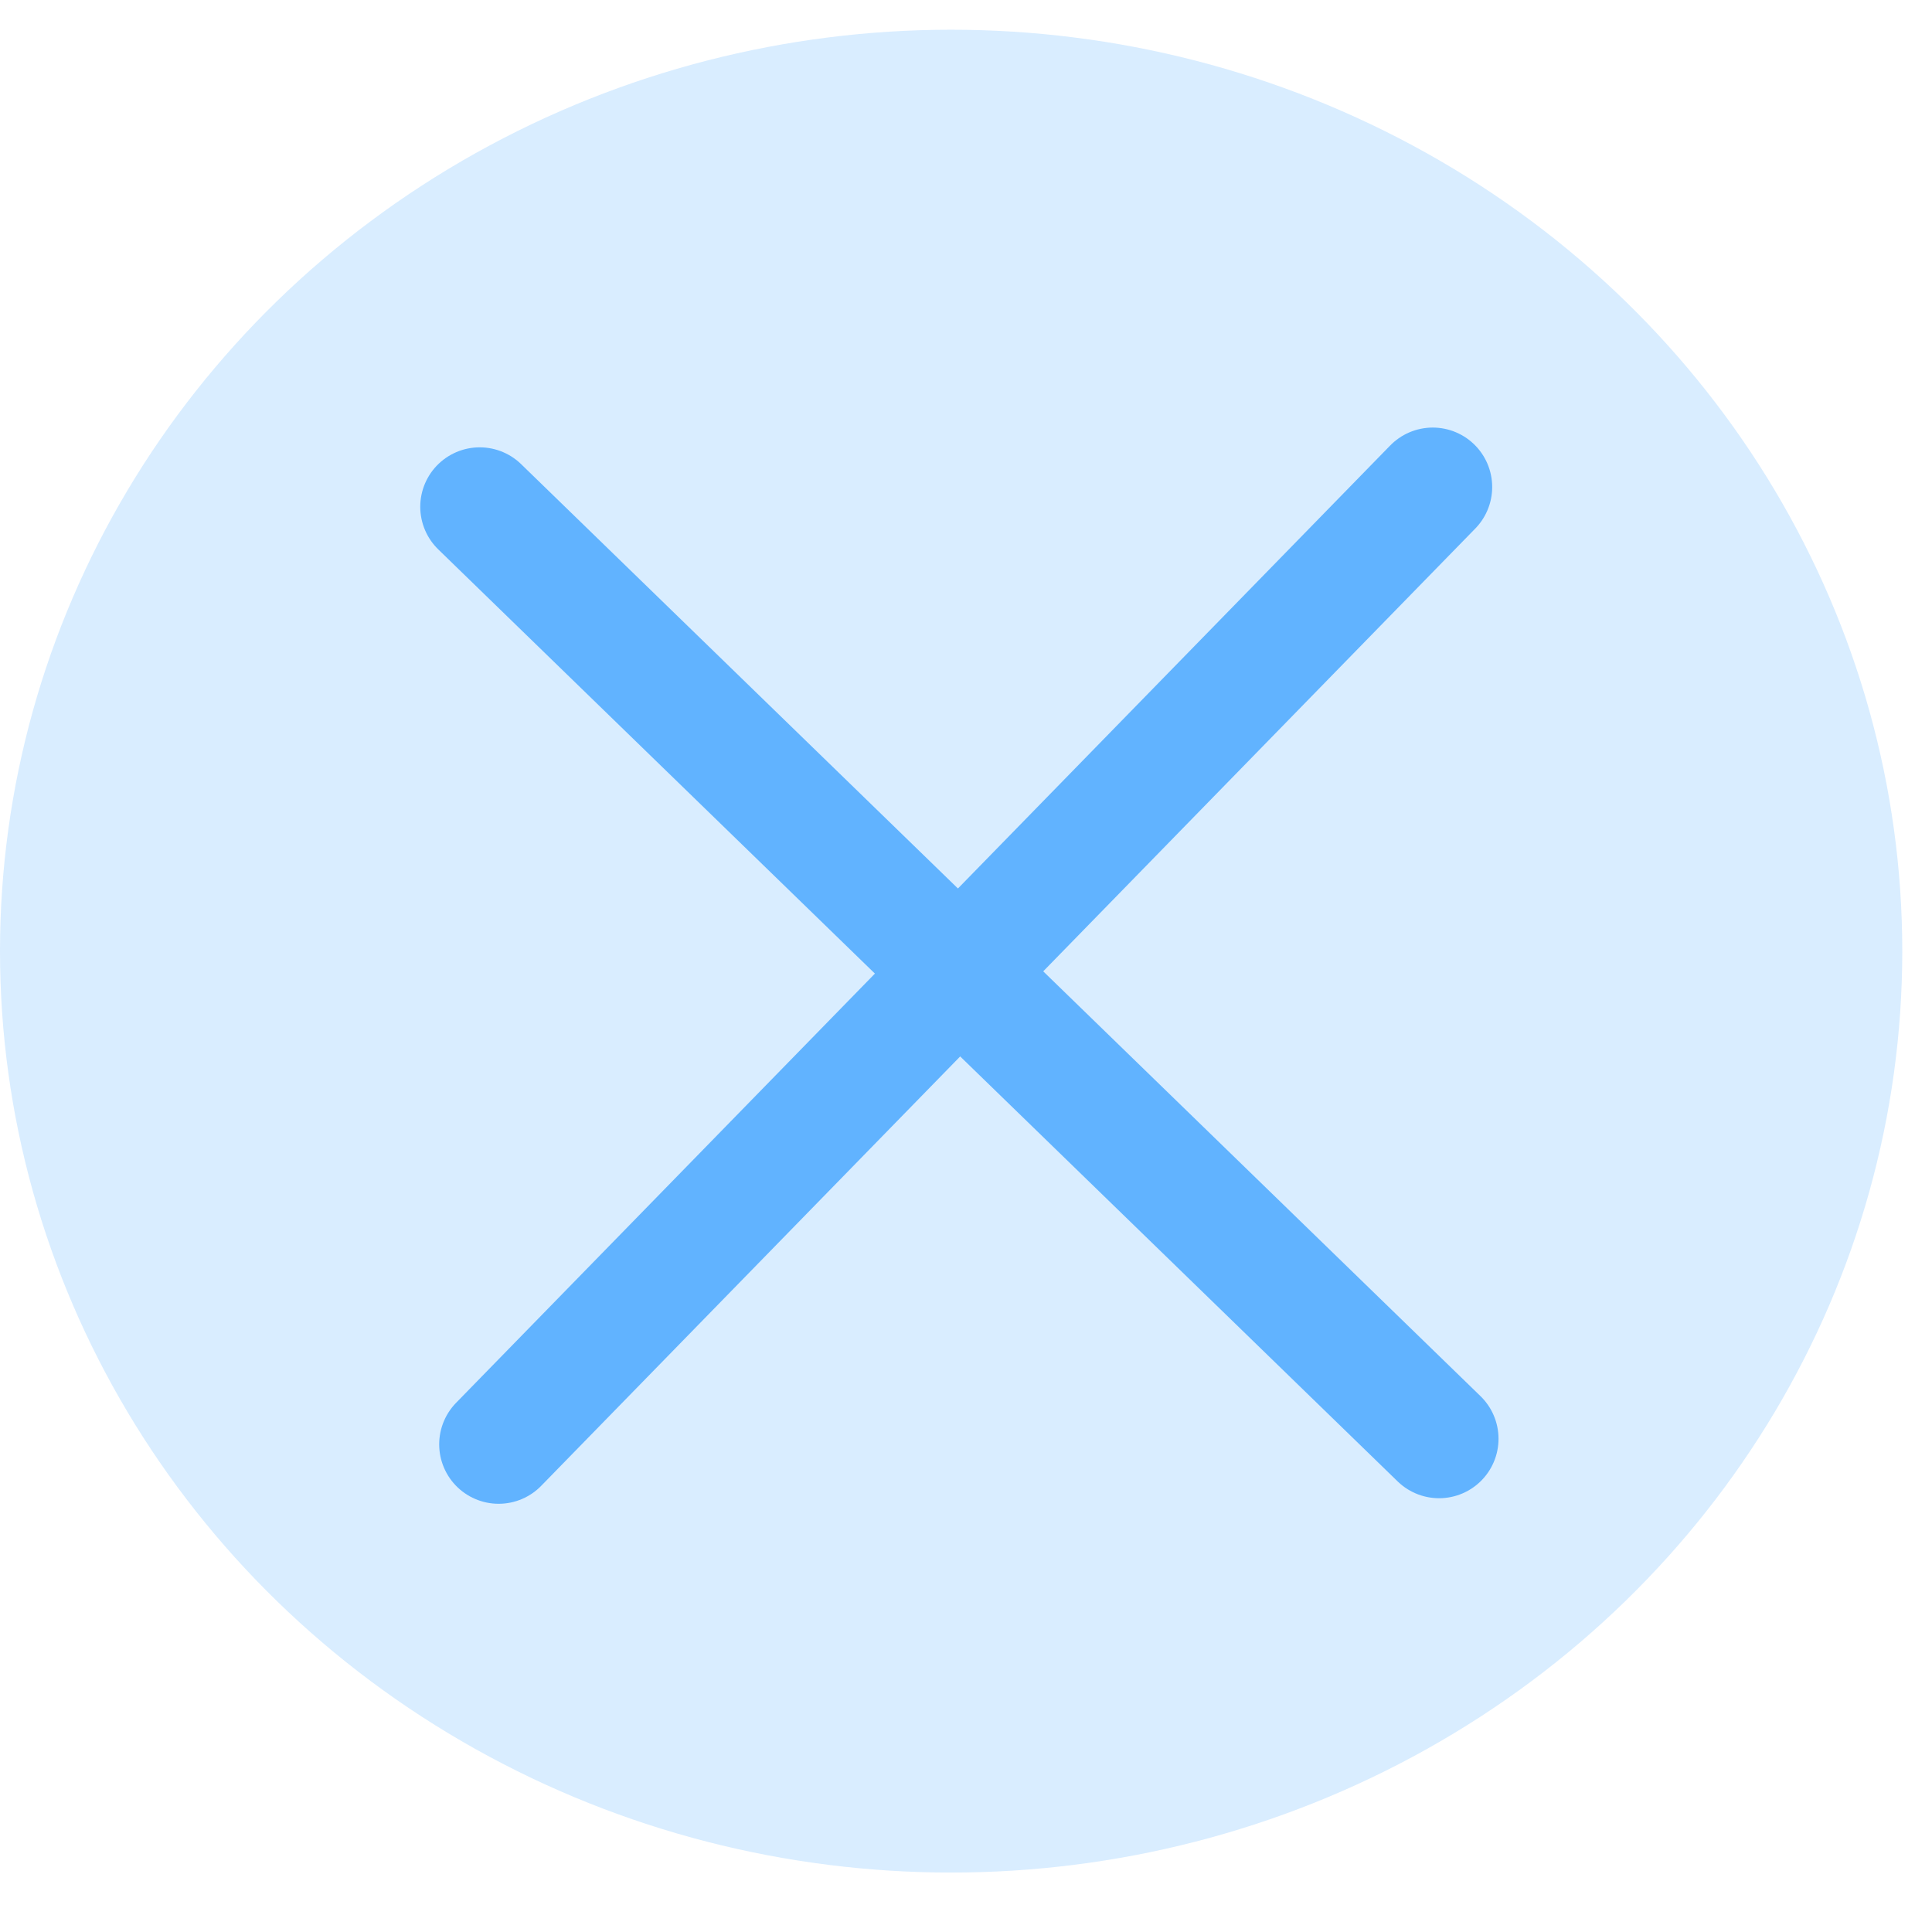 <svg width="65" height="65" viewBox="0 0 65 65" fill="none" xmlns="http://www.w3.org/2000/svg">
<path d="M16.139 17.05L48.416 48.406" stroke="#61B3FF" stroke-width="4" stroke-linecap="round" stroke-linejoin="round"/>
<path d="M16.776 48.593L48.203 16.385" stroke="#61B3FF" stroke-width="4" stroke-linecap="round" stroke-linejoin="round"/>
<ellipse cx="32" cy="32" rx="32" ry="31" fill="#61B3FF" fill-opacity="0.24"/>
</svg>
